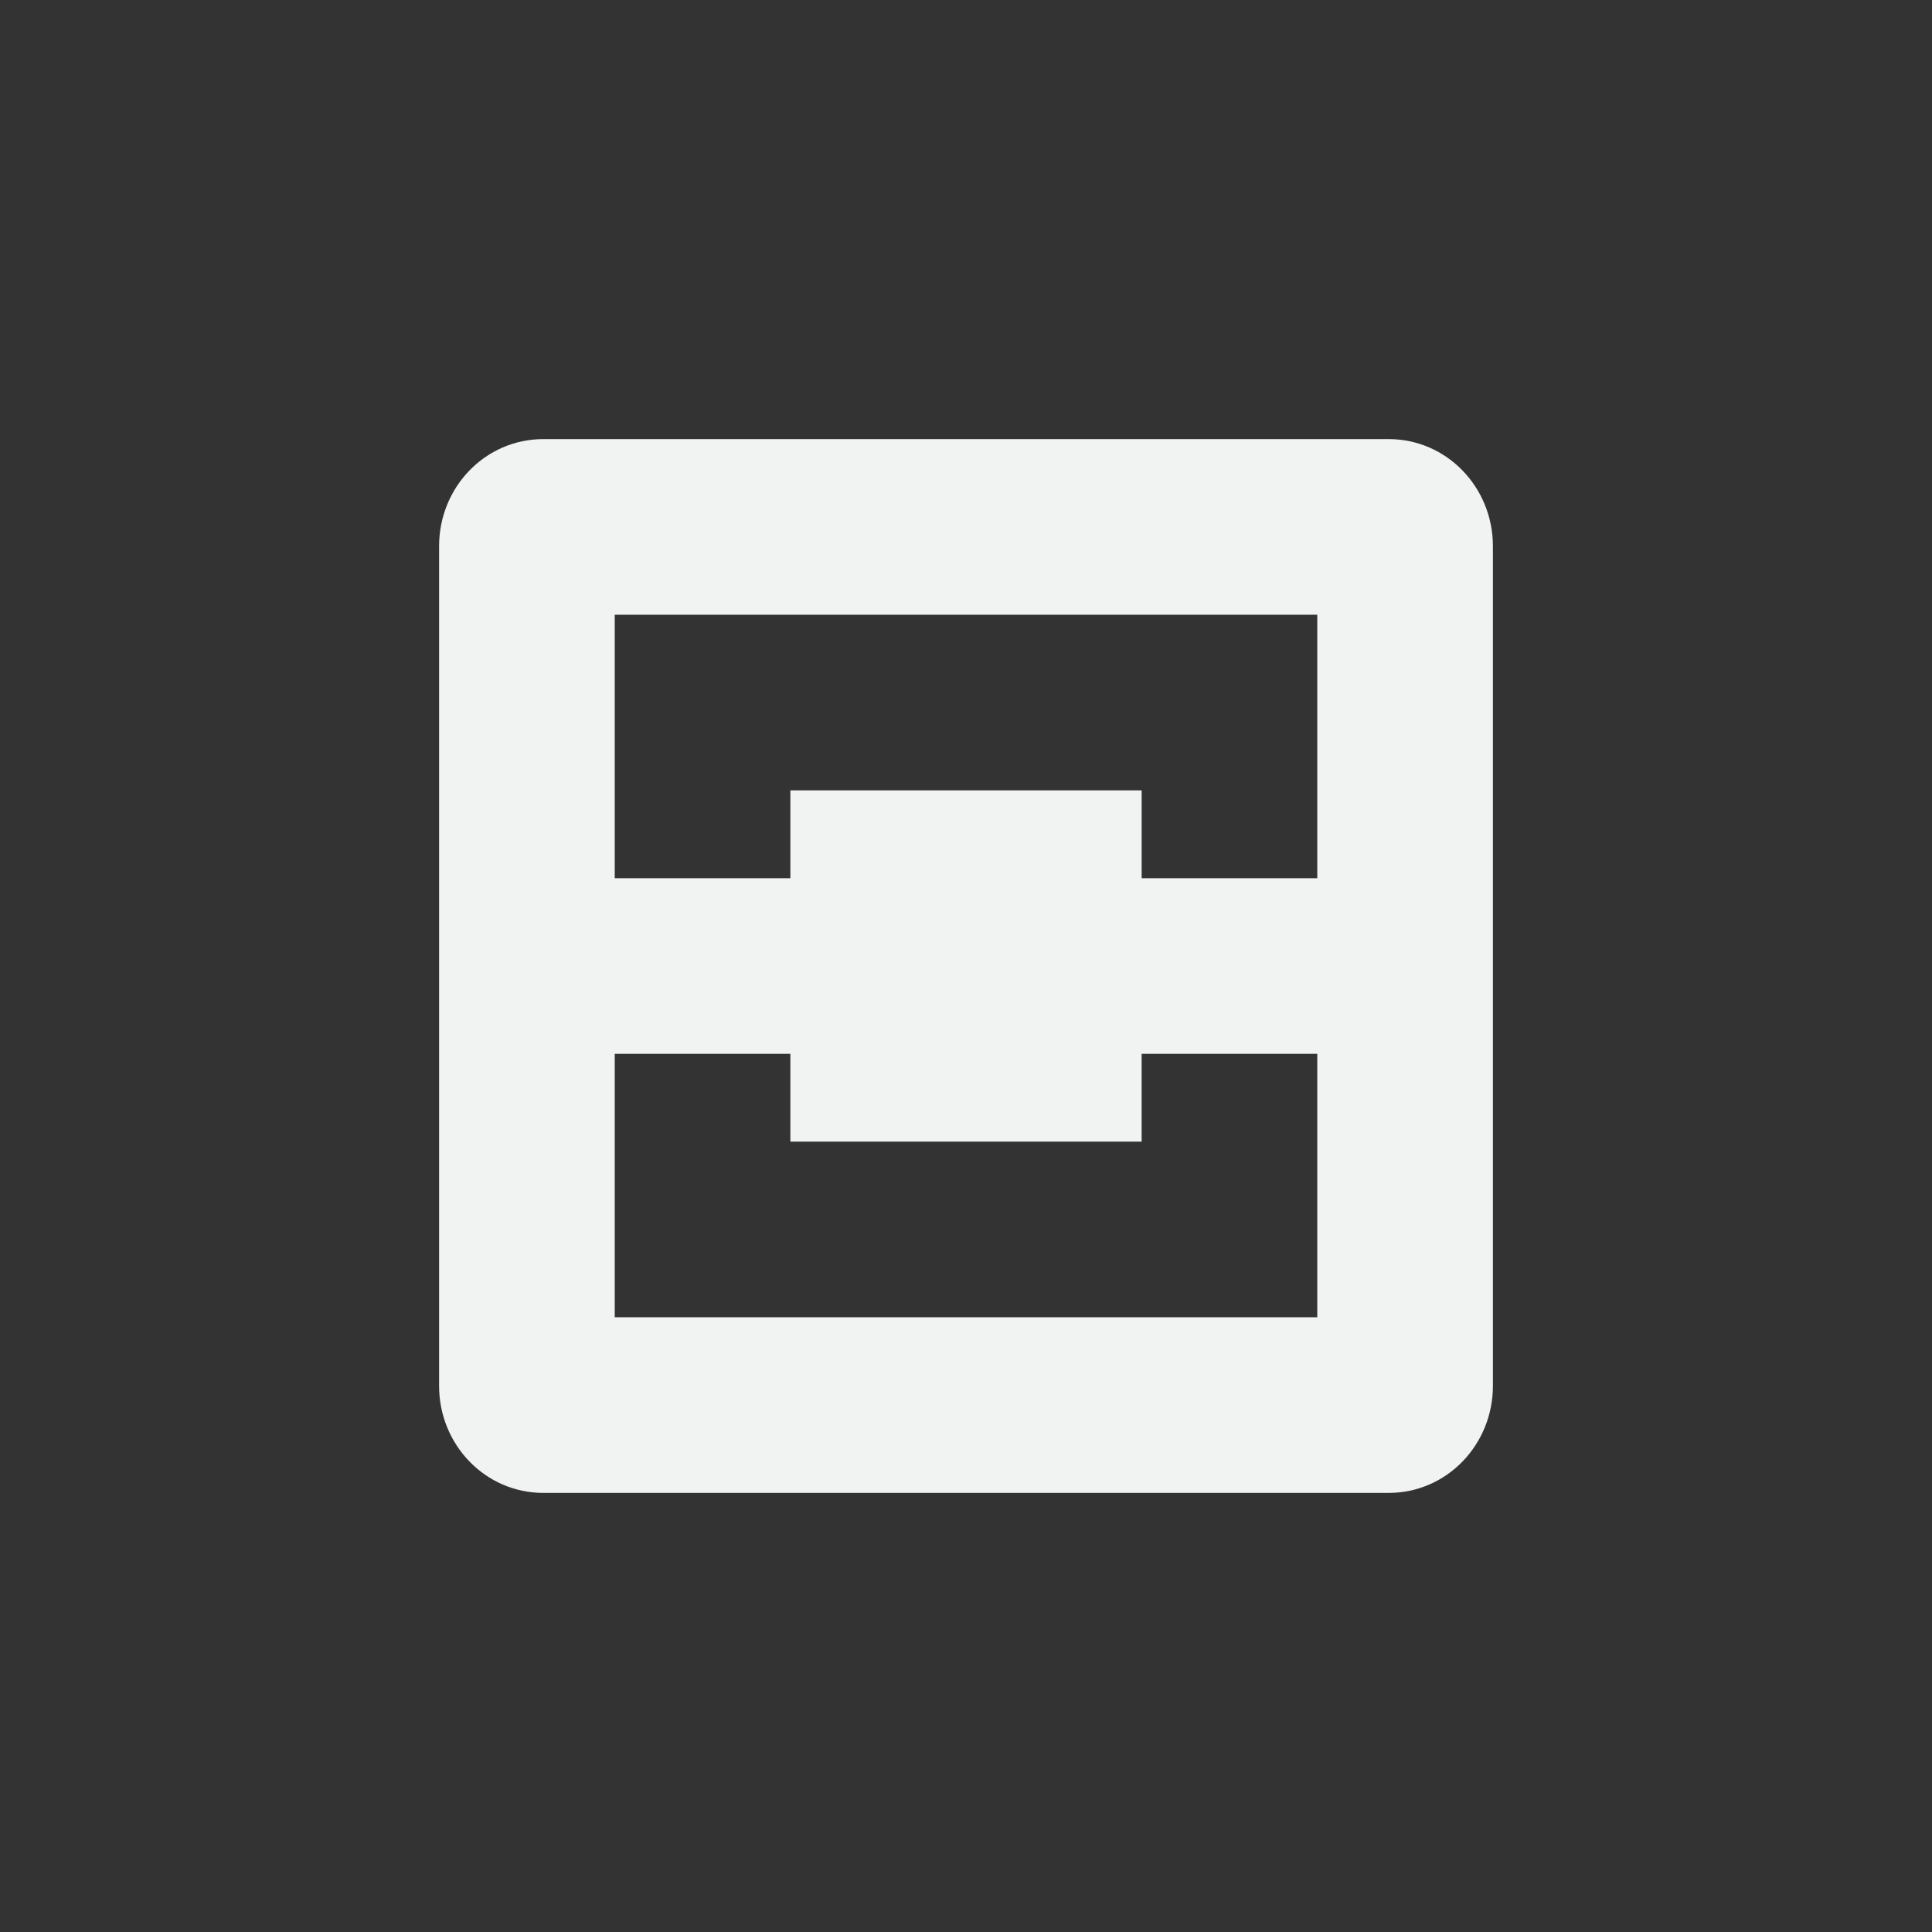 <?xml version="1.0" encoding="UTF-8" standalone="no"?>
<!--Part of Monotone: https://github.com/sixsixfive/Monotone, released under cc-by-sa_v4-->
<svg id="svg4" xmlns="http://www.w3.org/2000/svg" version="1.1" viewBox="-3 -3 22 22"><rect x="-3" y="-3" width="22" height="22" fill="#333333" stroke="none"/><path id="path2" style="color:#f1f2f2;fill:#f1f2f2" d="m3.188 2c-0.664 0-1.188 0.549-1.188 1.219v9.562c0 0.67 0.525 1.219 1.188 1.219h9.624c0.663 0 1.188-0.549 1.188-1.219v-9.561c0-0.671-0.525-1.22-1.188-1.22zm0.812 2h5v2h-3v1h-2zm5 0h3v3h-2v-1h-1zm-5 5h2v1h3v2h-5zm6 0h2v3h-3v-2h1z" overflow="visible"/></svg>
